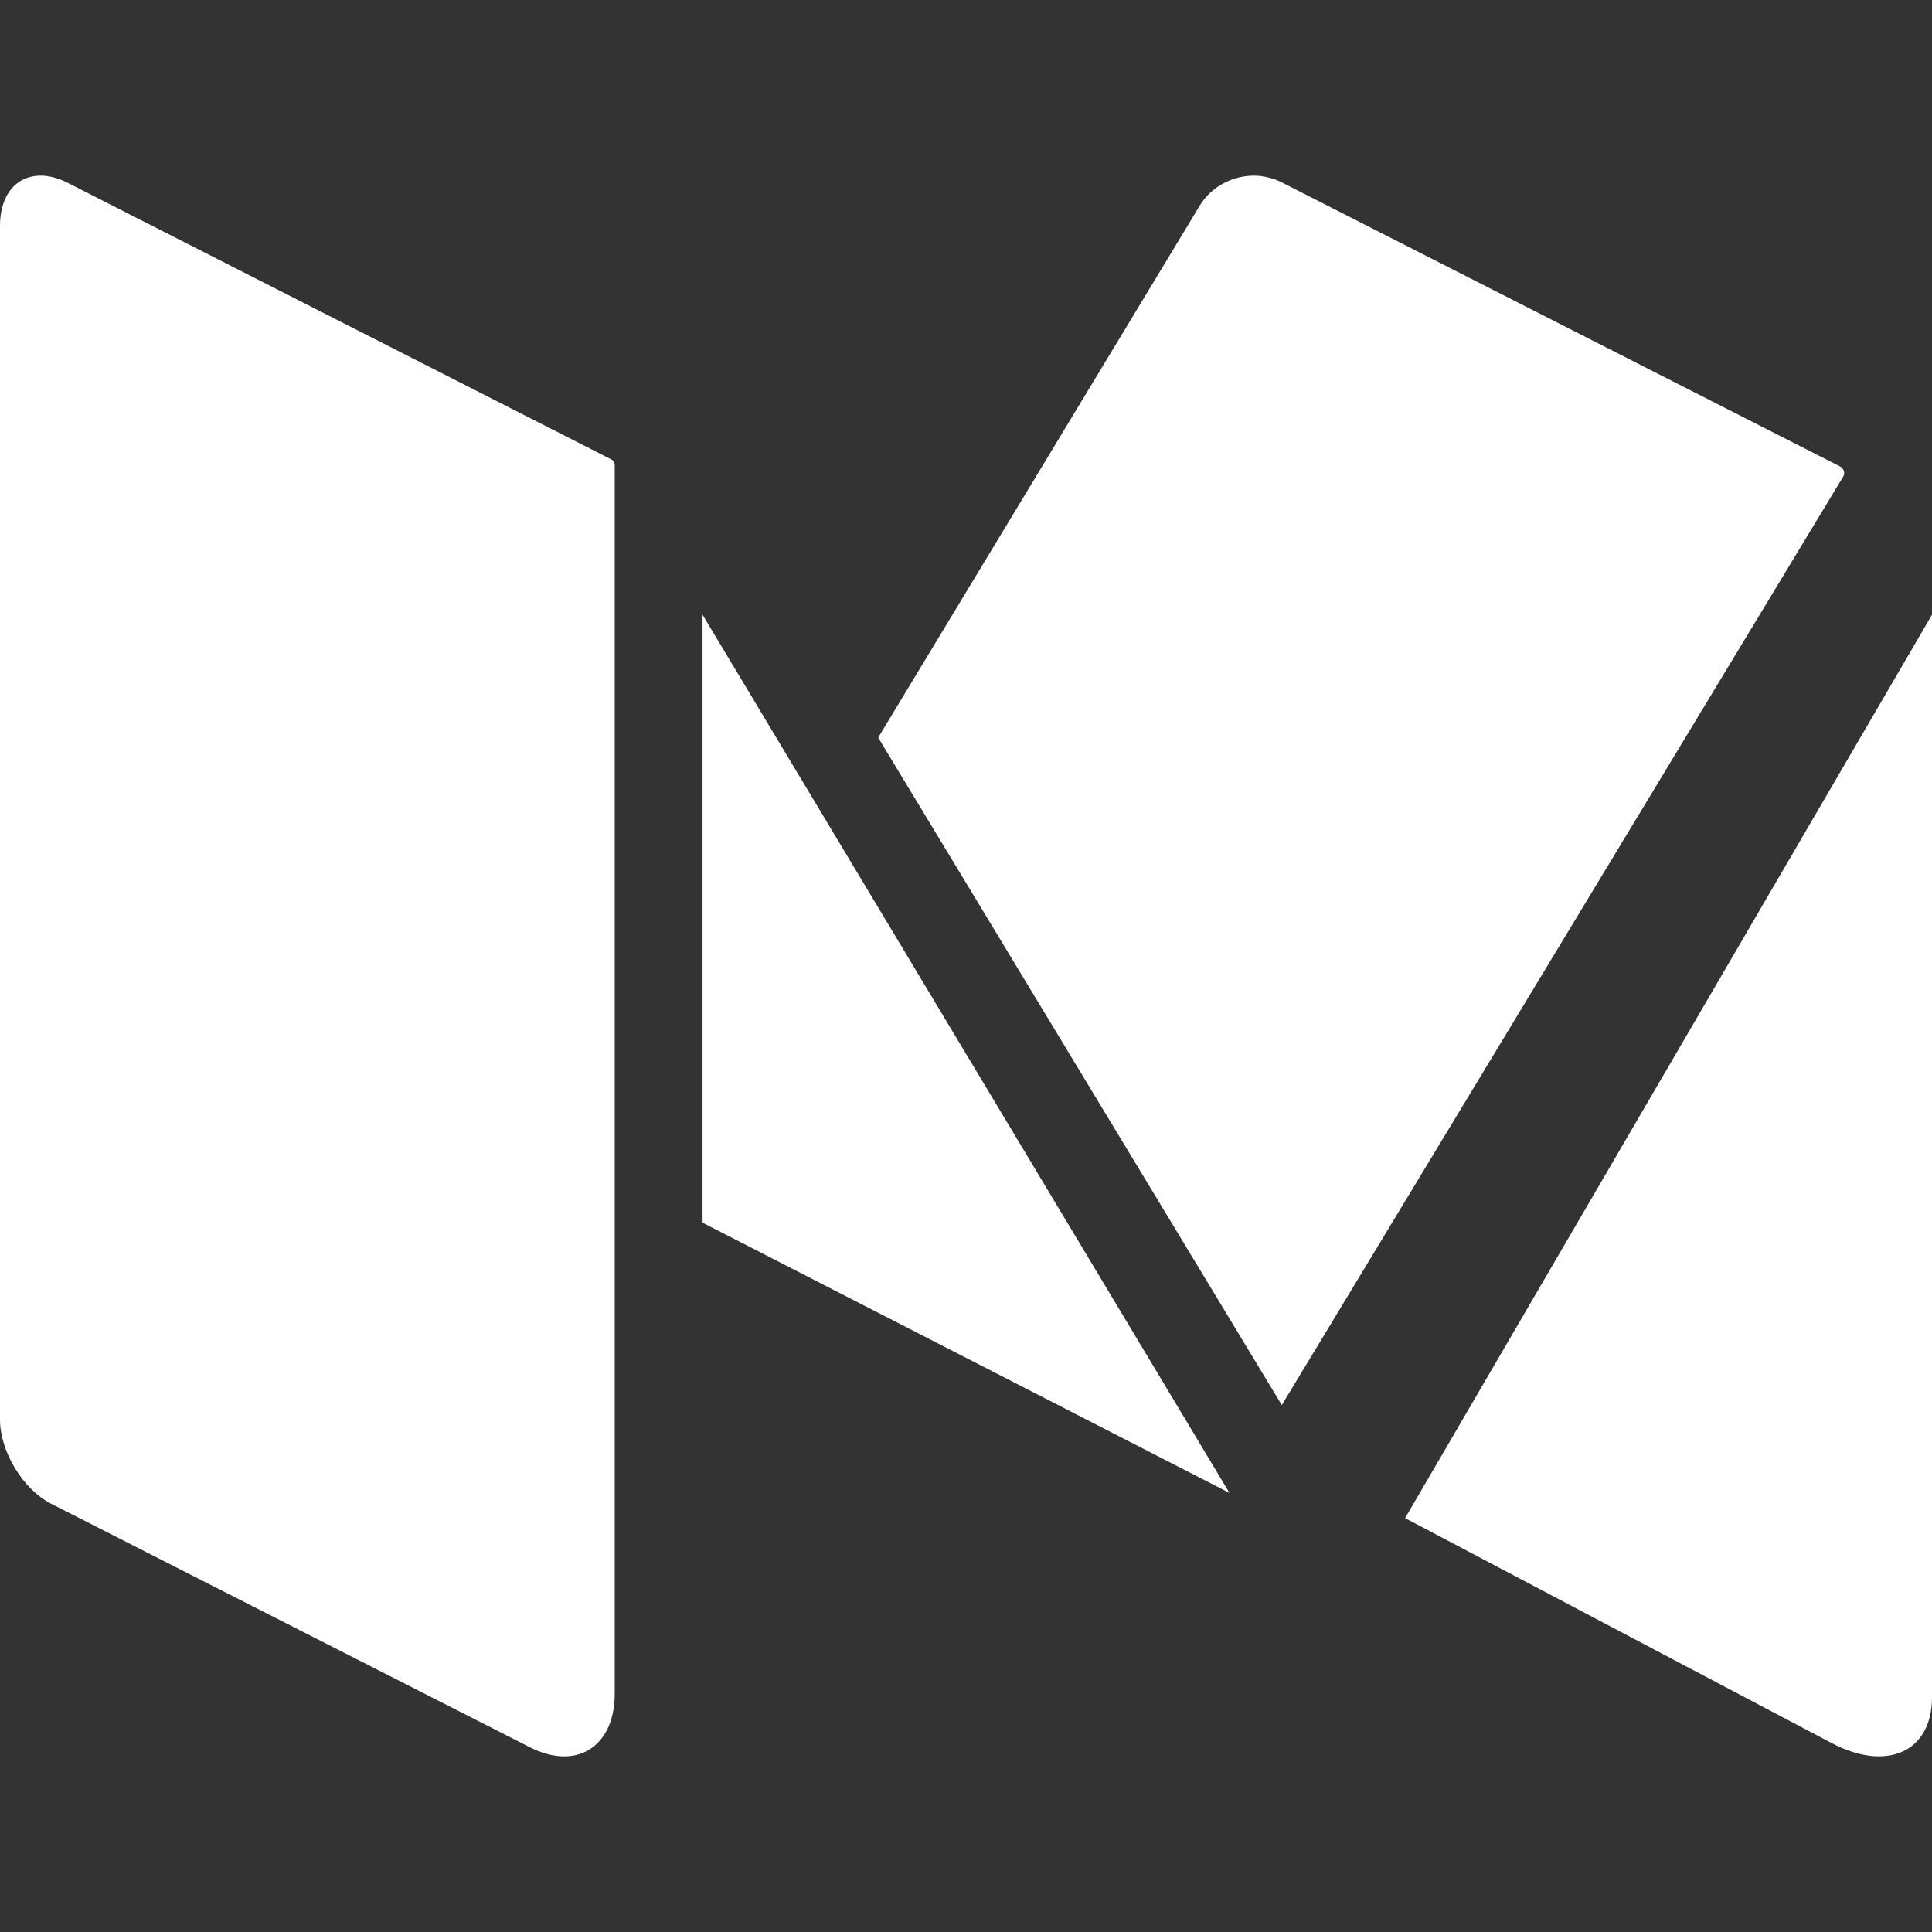 <?xml version="1.0" encoding="UTF-8"?>
<svg width="22px" height="22px" viewBox="0 0 22 22" version="1.1" xmlns="http://www.w3.org/2000/svg" xmlns:xlink="http://www.w3.org/1999/xlink">
    <rect x="0" y="0" width="22" height="22" fill="#333333" stroke="none"/>
    <!-- Generator: Sketch 51 (57462) - http://www.bohemiancoding.com/sketch -->
    <title>icon-medium</title>
    <desc>Created with Sketch.</desc>
    <defs></defs>
    <g id="icon-medium" stroke="none" stroke-width="1" fill="none" fill-rule="evenodd">
        <g id="Medium" transform="translate(0, 2)" fill="#FFFFFF">
            <path d="M20.969,3.324 C20.965,3.321 20.962,3.316 20.957,3.314 L20.95,3.31 L14.588,0.073 C14.545,0.051 14.5,0.036 14.455,0.024 C14.397,0.009 14.338,0 14.28,0 C14.036,0 13.794,0.124 13.662,0.341 L10,6.399 L14.596,14 L20.989,3.427 C21.01,3.392 21,3.348 20.969,3.324" id="Fill-53"></path>
            <polyline id="Fill-54" points="8 5 8 11.923 14 15 8 5"></polyline>
            <path d="M16,15.287 L20.856,17.848 C21.488,18.181 22,17.948 22,17.327 L22,5 L16,15.287" id="Fill-55"></path>
            <path d="M6.962,3.232 L0.775,0.084 C0.664,0.027 0.557,0 0.461,0 C0.19,0 0,0.213 0,0.571 L0,14.165 C0,14.529 0.262,14.96 0.582,15.123 L6.031,17.895 C6.17,17.966 6.304,18 6.424,18 C6.762,18 7,17.733 7,17.286 L7,3.294 C7,3.268 6.985,3.244 6.962,3.232" id="Fill-56"></path>
        </g>
    </g>
</svg>